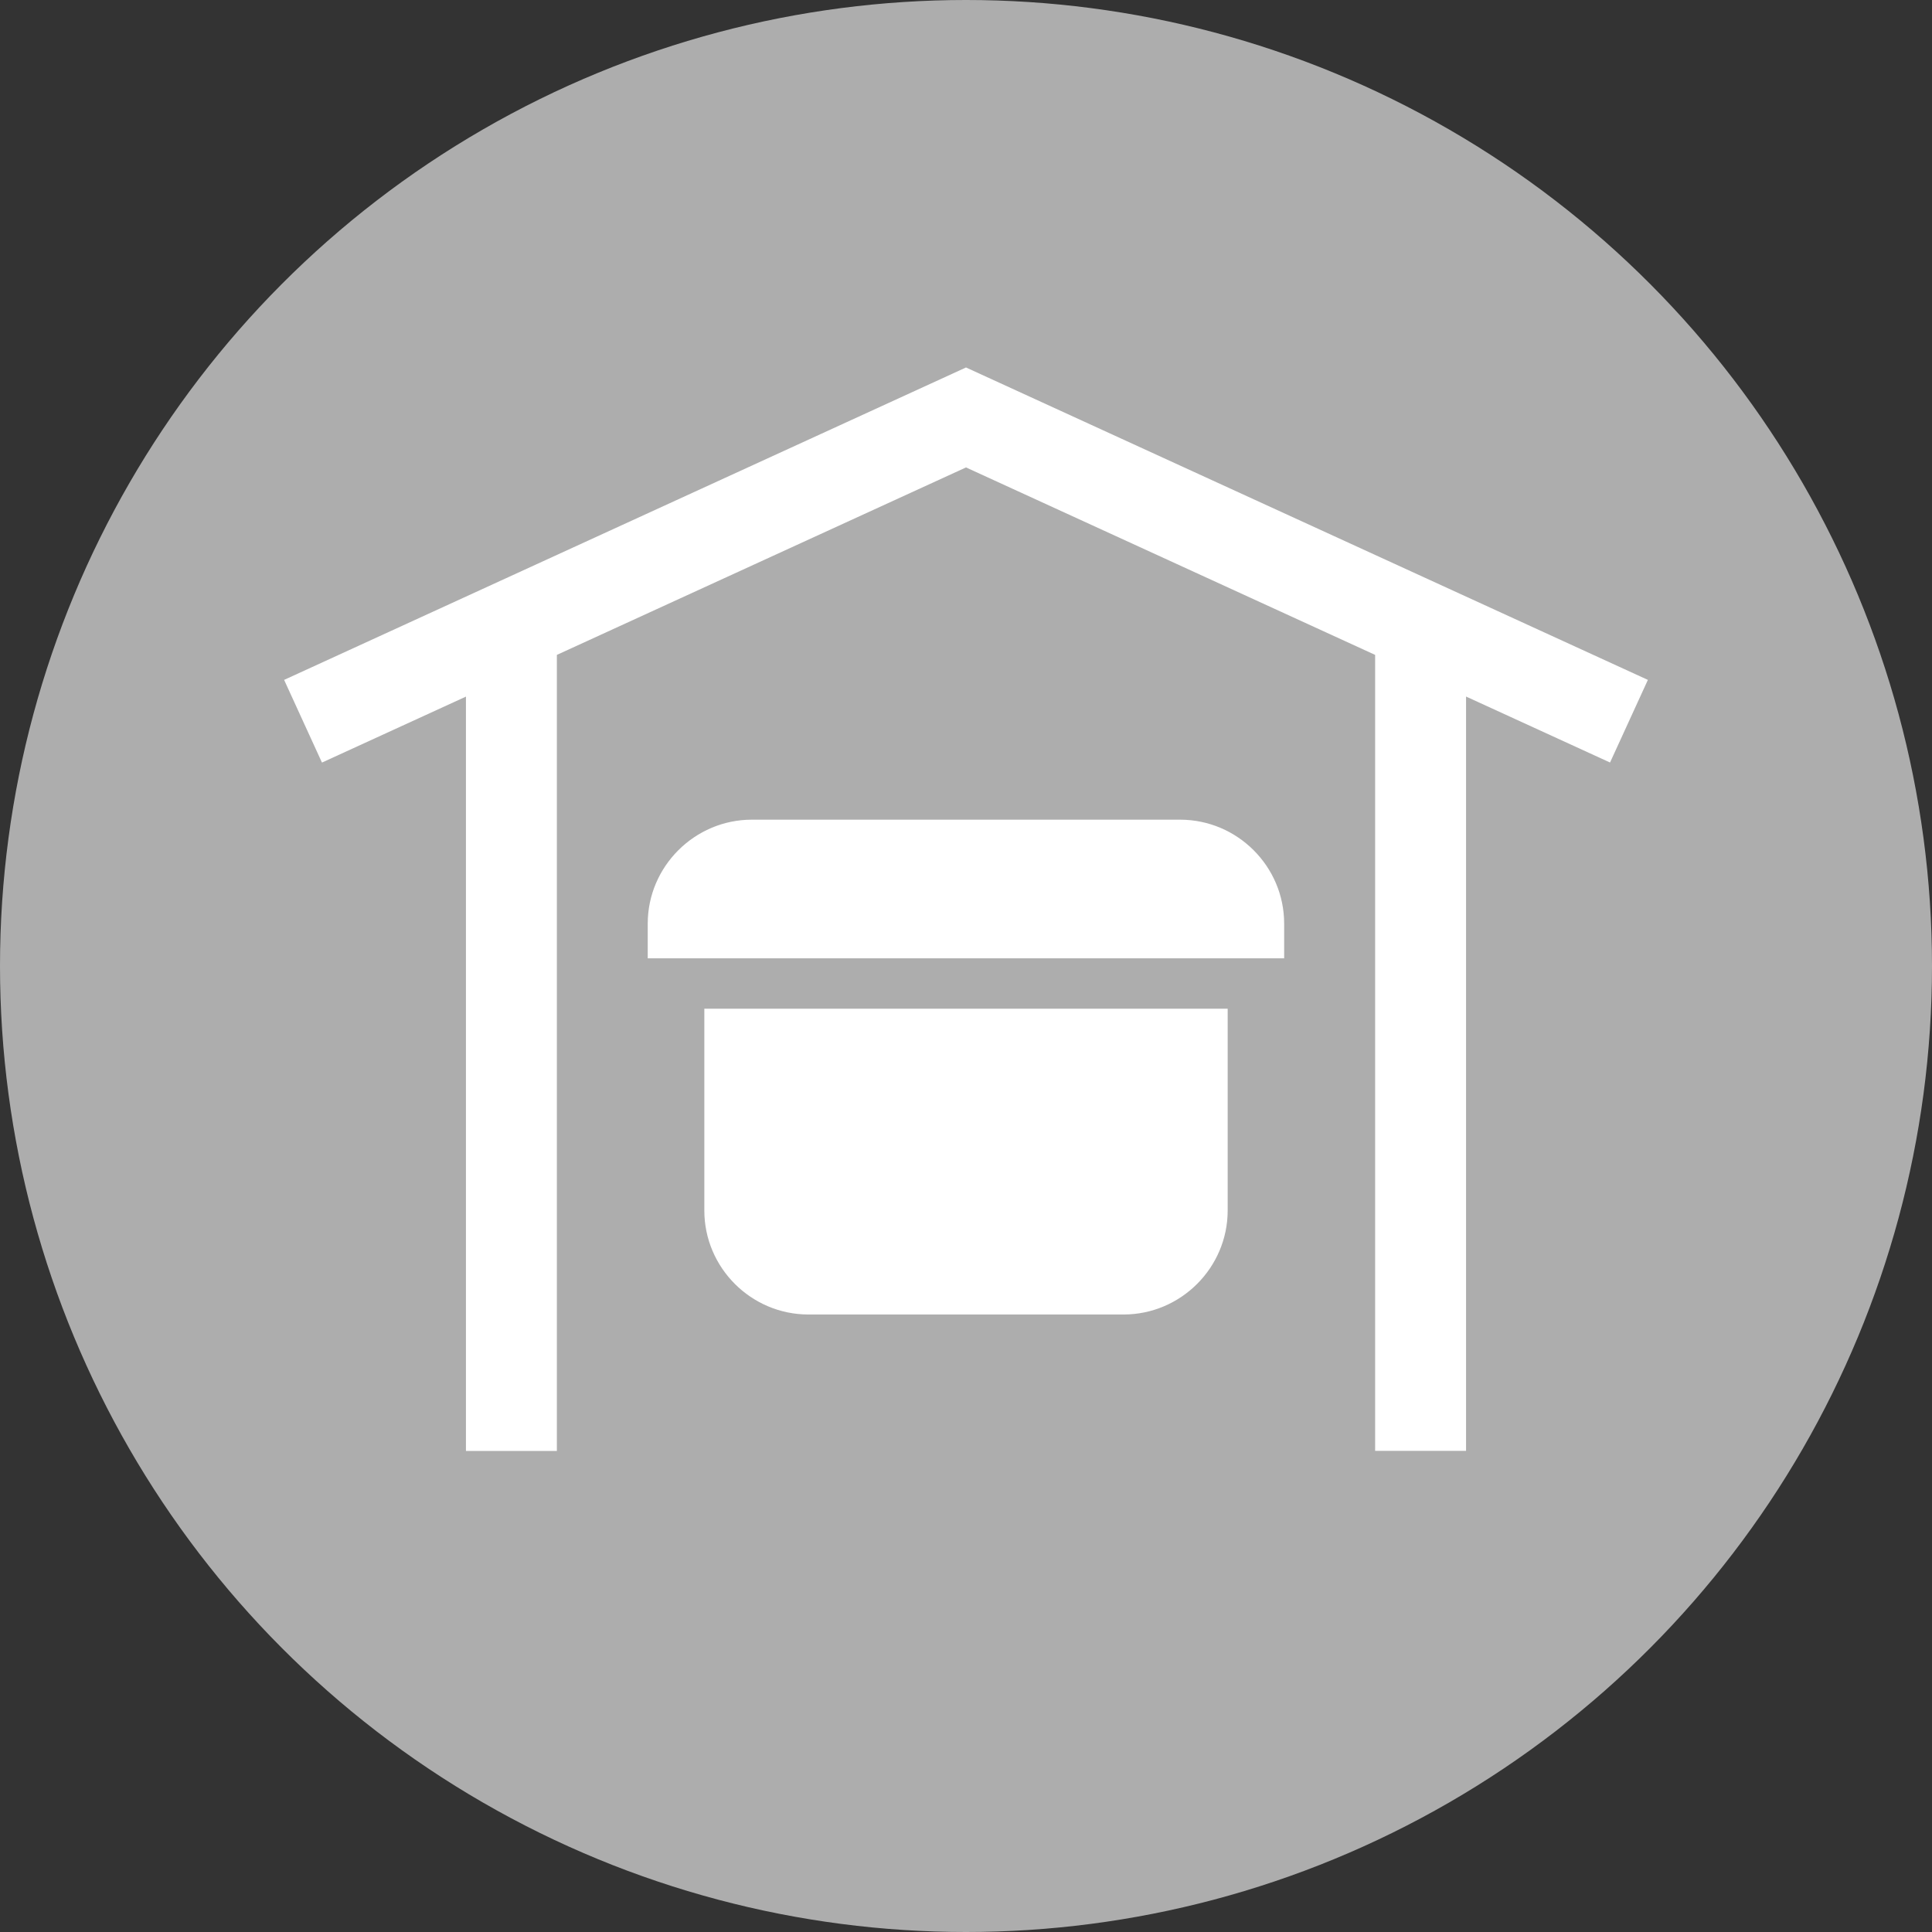 <?xml version="1.0" encoding="UTF-8"?><svg id="Ebene_2" xmlns="http://www.w3.org/2000/svg" viewBox="0 0 34 34"><rect x="0" y="0" width="34" height="34" fill="#333333" stroke="none"/><defs><style>.cls-1{fill:#fff;}.cls-2{fill:#adadad;}</style></defs><g id="Ebene_1-2"><circle class="cls-2" cx="17" cy="17" r="17"/><path class="cls-1" d="M12.395,21.303c0,1.007,.824,1.83,1.832,1.83h5.546c1.007,0,1.832-.824,1.832-1.83v-3.551H12.395s0,3.551,0,3.551Zm8.373-6.878h-7.537c-1.007,0-1.832,.824-1.832,1.83v.61h11.2v-.61c.001-1.007-.823-1.83-1.831-1.83Zm-3.768-7.958L5,11.965l.666,1.455,2.534-1.161v13.275h1.6V11.525l7.2-3.299,7.2,3.299v14.008h1.6V12.258l2.534,1.161,.666-1.454-12-5.498Z"/></g></svg>